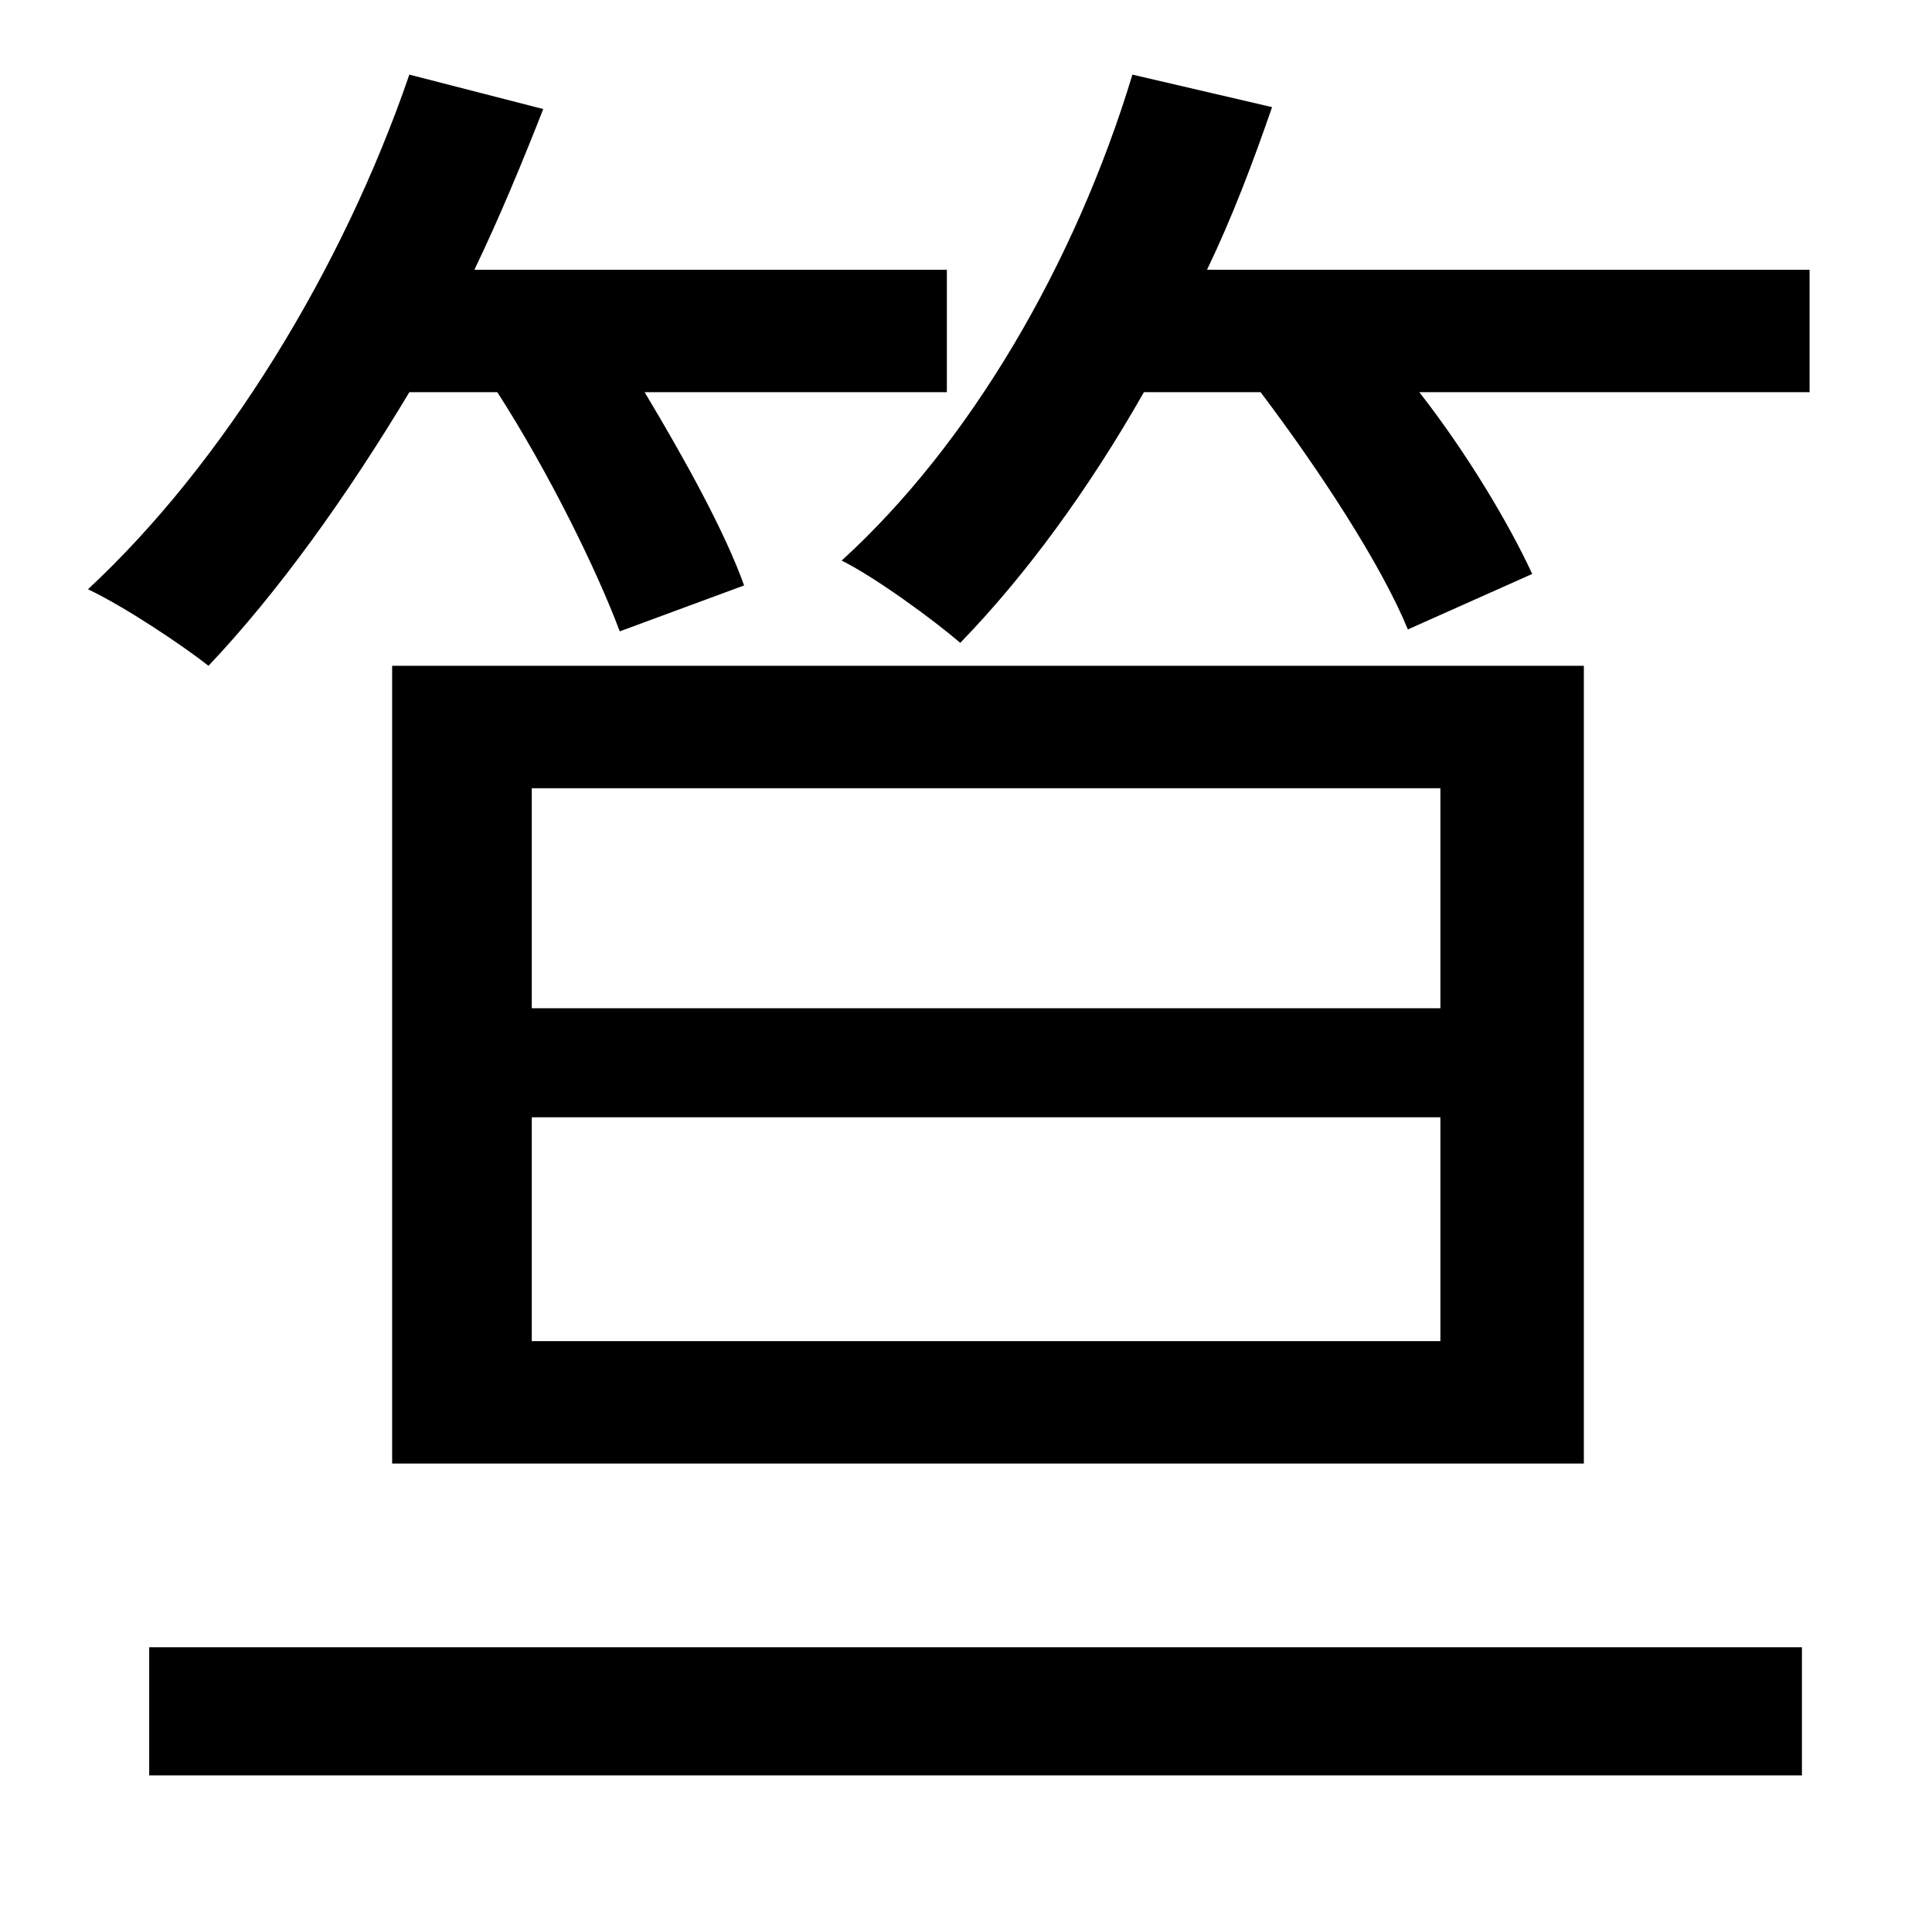 <?xml version="1.0" standalone="no"?>
<!DOCTYPE svg PUBLIC "-//W3C//DTD SVG 1.1//EN" "http://www.w3.org/Graphics/SVG/1.1/DTD/svg11.dtd" >
<svg xmlns="http://www.w3.org/2000/svg" xmlns:xlink="http://www.w3.org/1999/xlink" version="1.1" viewBox="-10 0 1010 1000">
   <path fill="currentColor"
d="M250 205h-46c-33 55 -69 105 -105 143c-14 -11 -44 -31 -63 -40c71 -66 133 -167 168 -269l70 18c-11 28 -23 57 -36 84h247v64h-158c21 35 42 73 52 101l-65 24c-12 -32 -37 -83 -64 -125zM268 584v117h475v-117h-475zM268 412v115h475v-115h-475zM195 765v-417h623v417
h-623zM68 928v-67h864v67h-864zM621 141h315v64h-204c25 32 47 69 59 95l-65 29c-14 -34 -46 -83 -77 -124h-61c-29 51 -62 96 -96 131c-14 -12 -44 -34 -62 -43c67 -61 122 -155 152 -254l73 17c-10 29 -21 58 -34 85z" />
</svg>
